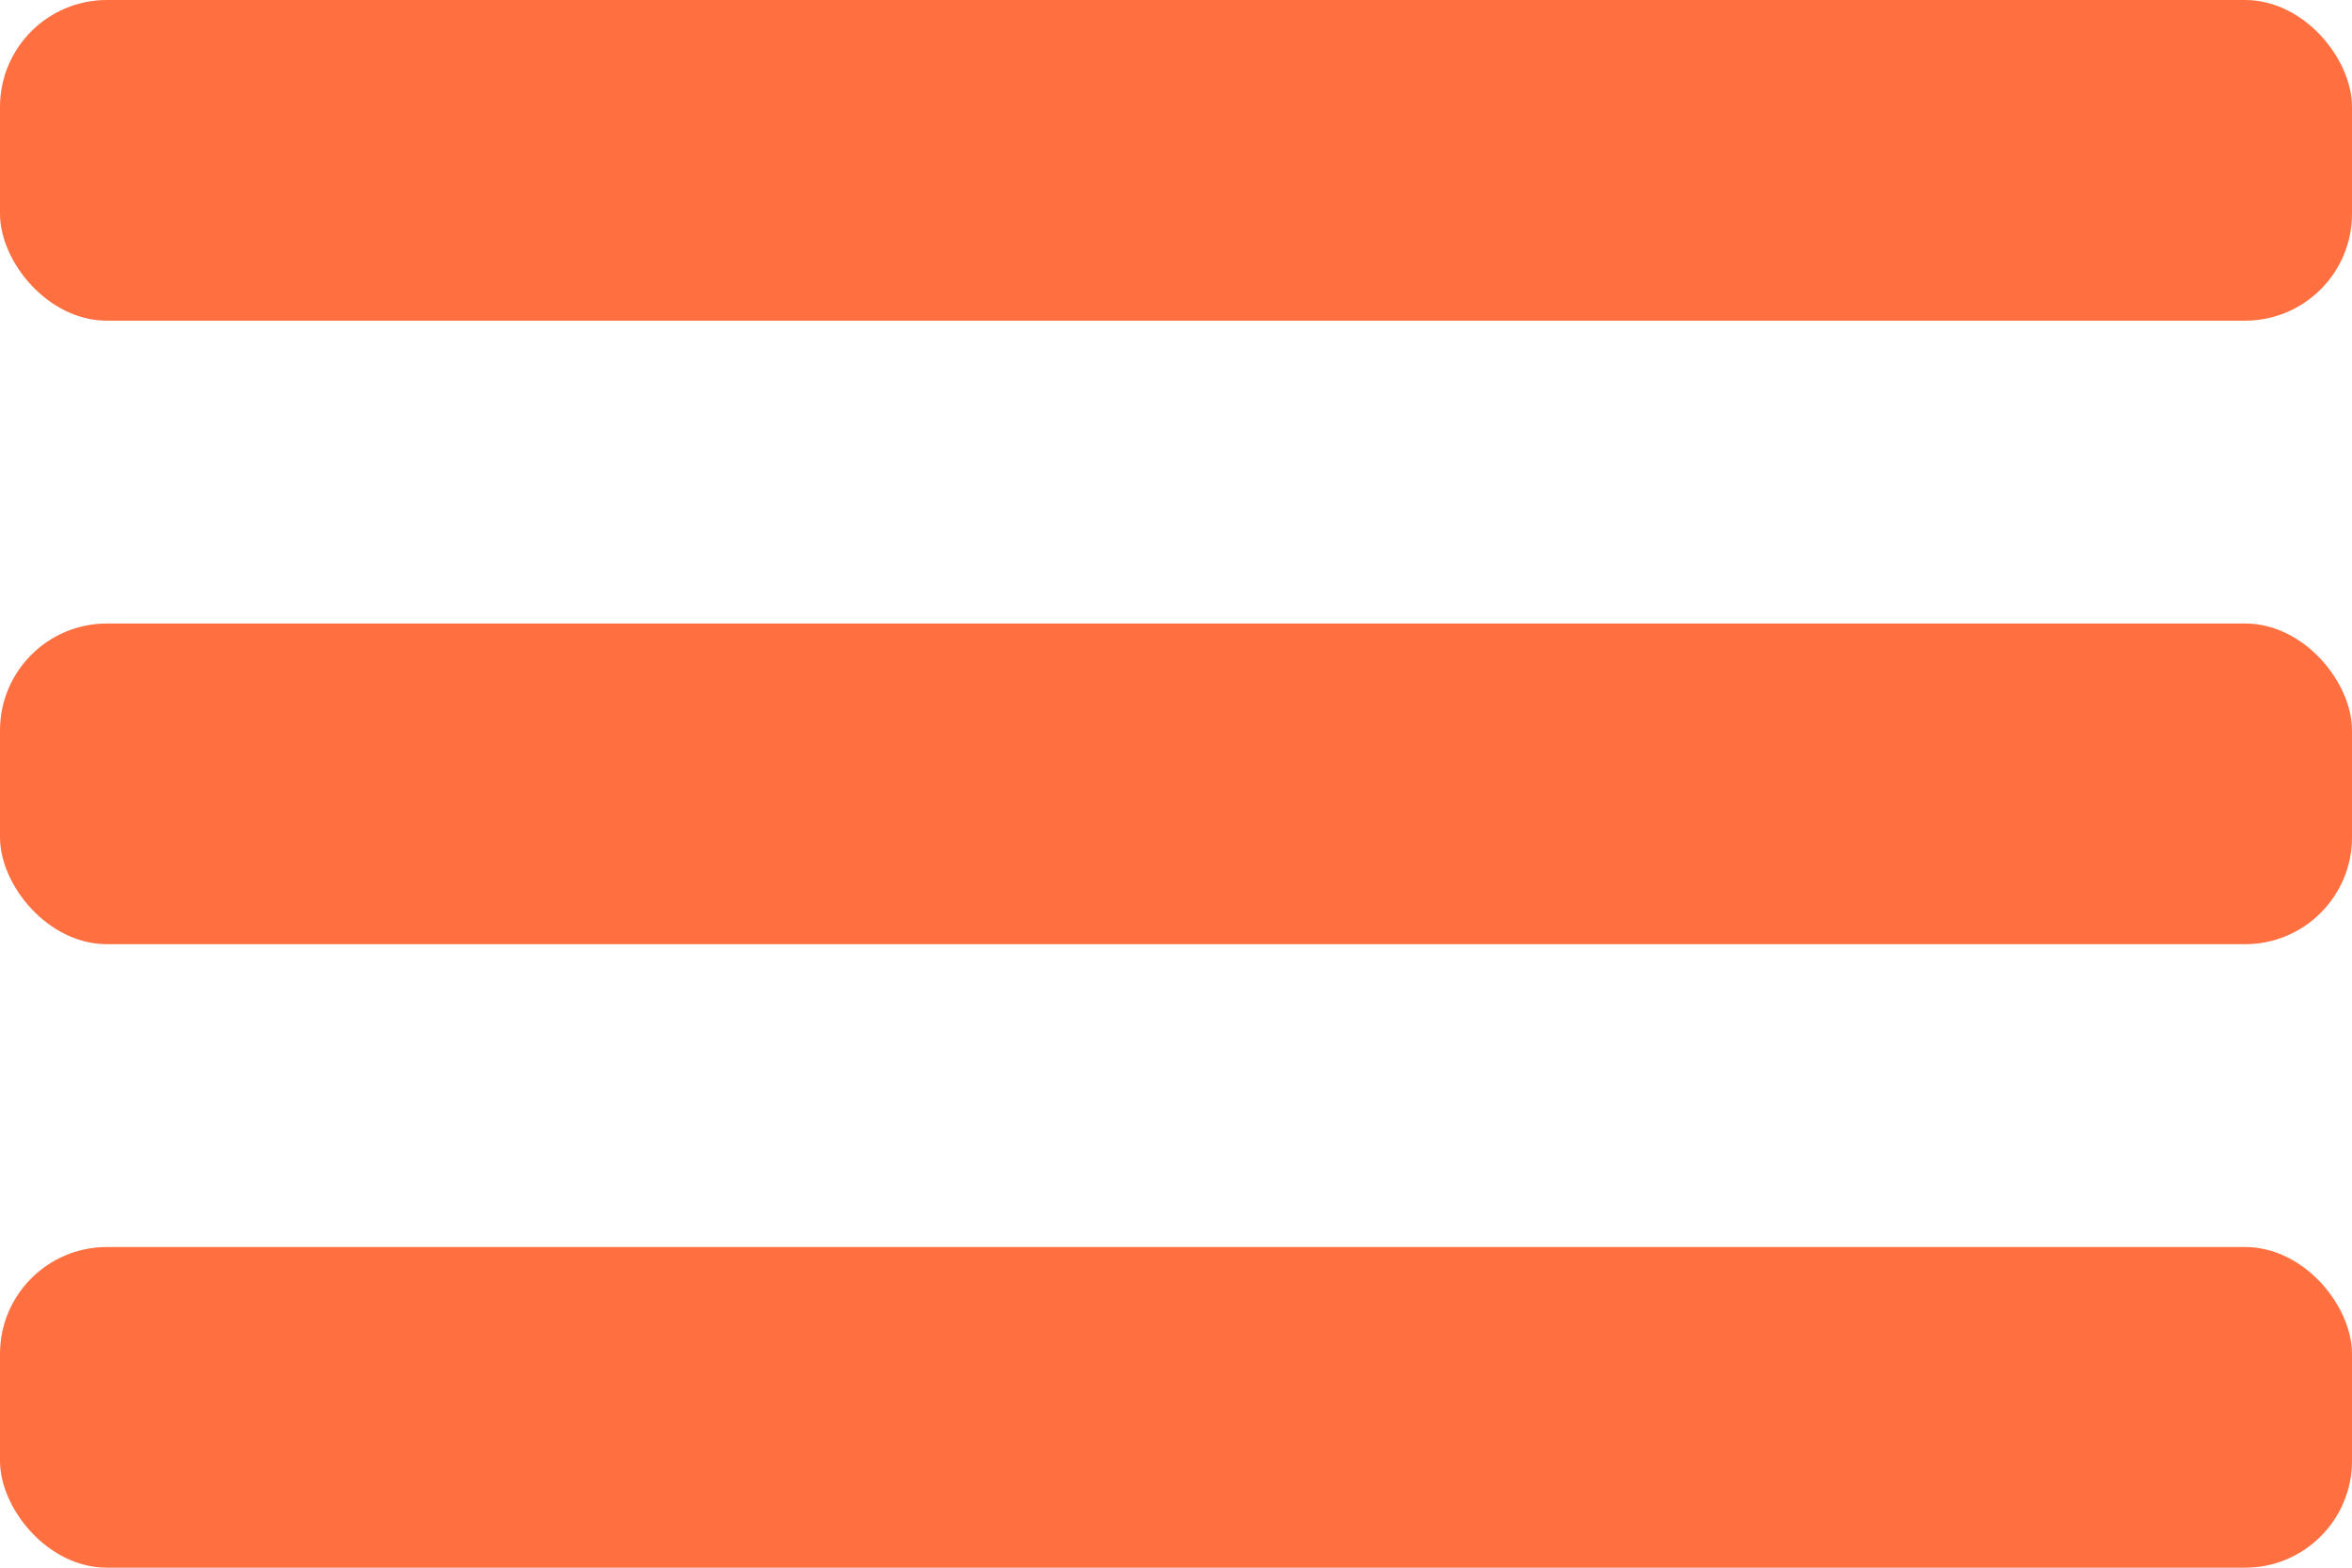<svg width="132" height="88" viewBox="0 0 132 88" fill="none" xmlns="http://www.w3.org/2000/svg">
<rect y="70" width="132" height="18" rx="6" fill="#FF6F3F"/>
<rect width="132" height="18" rx="6" fill="#FF6F3F"/>
<rect y="35" width="132" height="18" rx="6" fill="#FF6F3F"/>
</svg>
